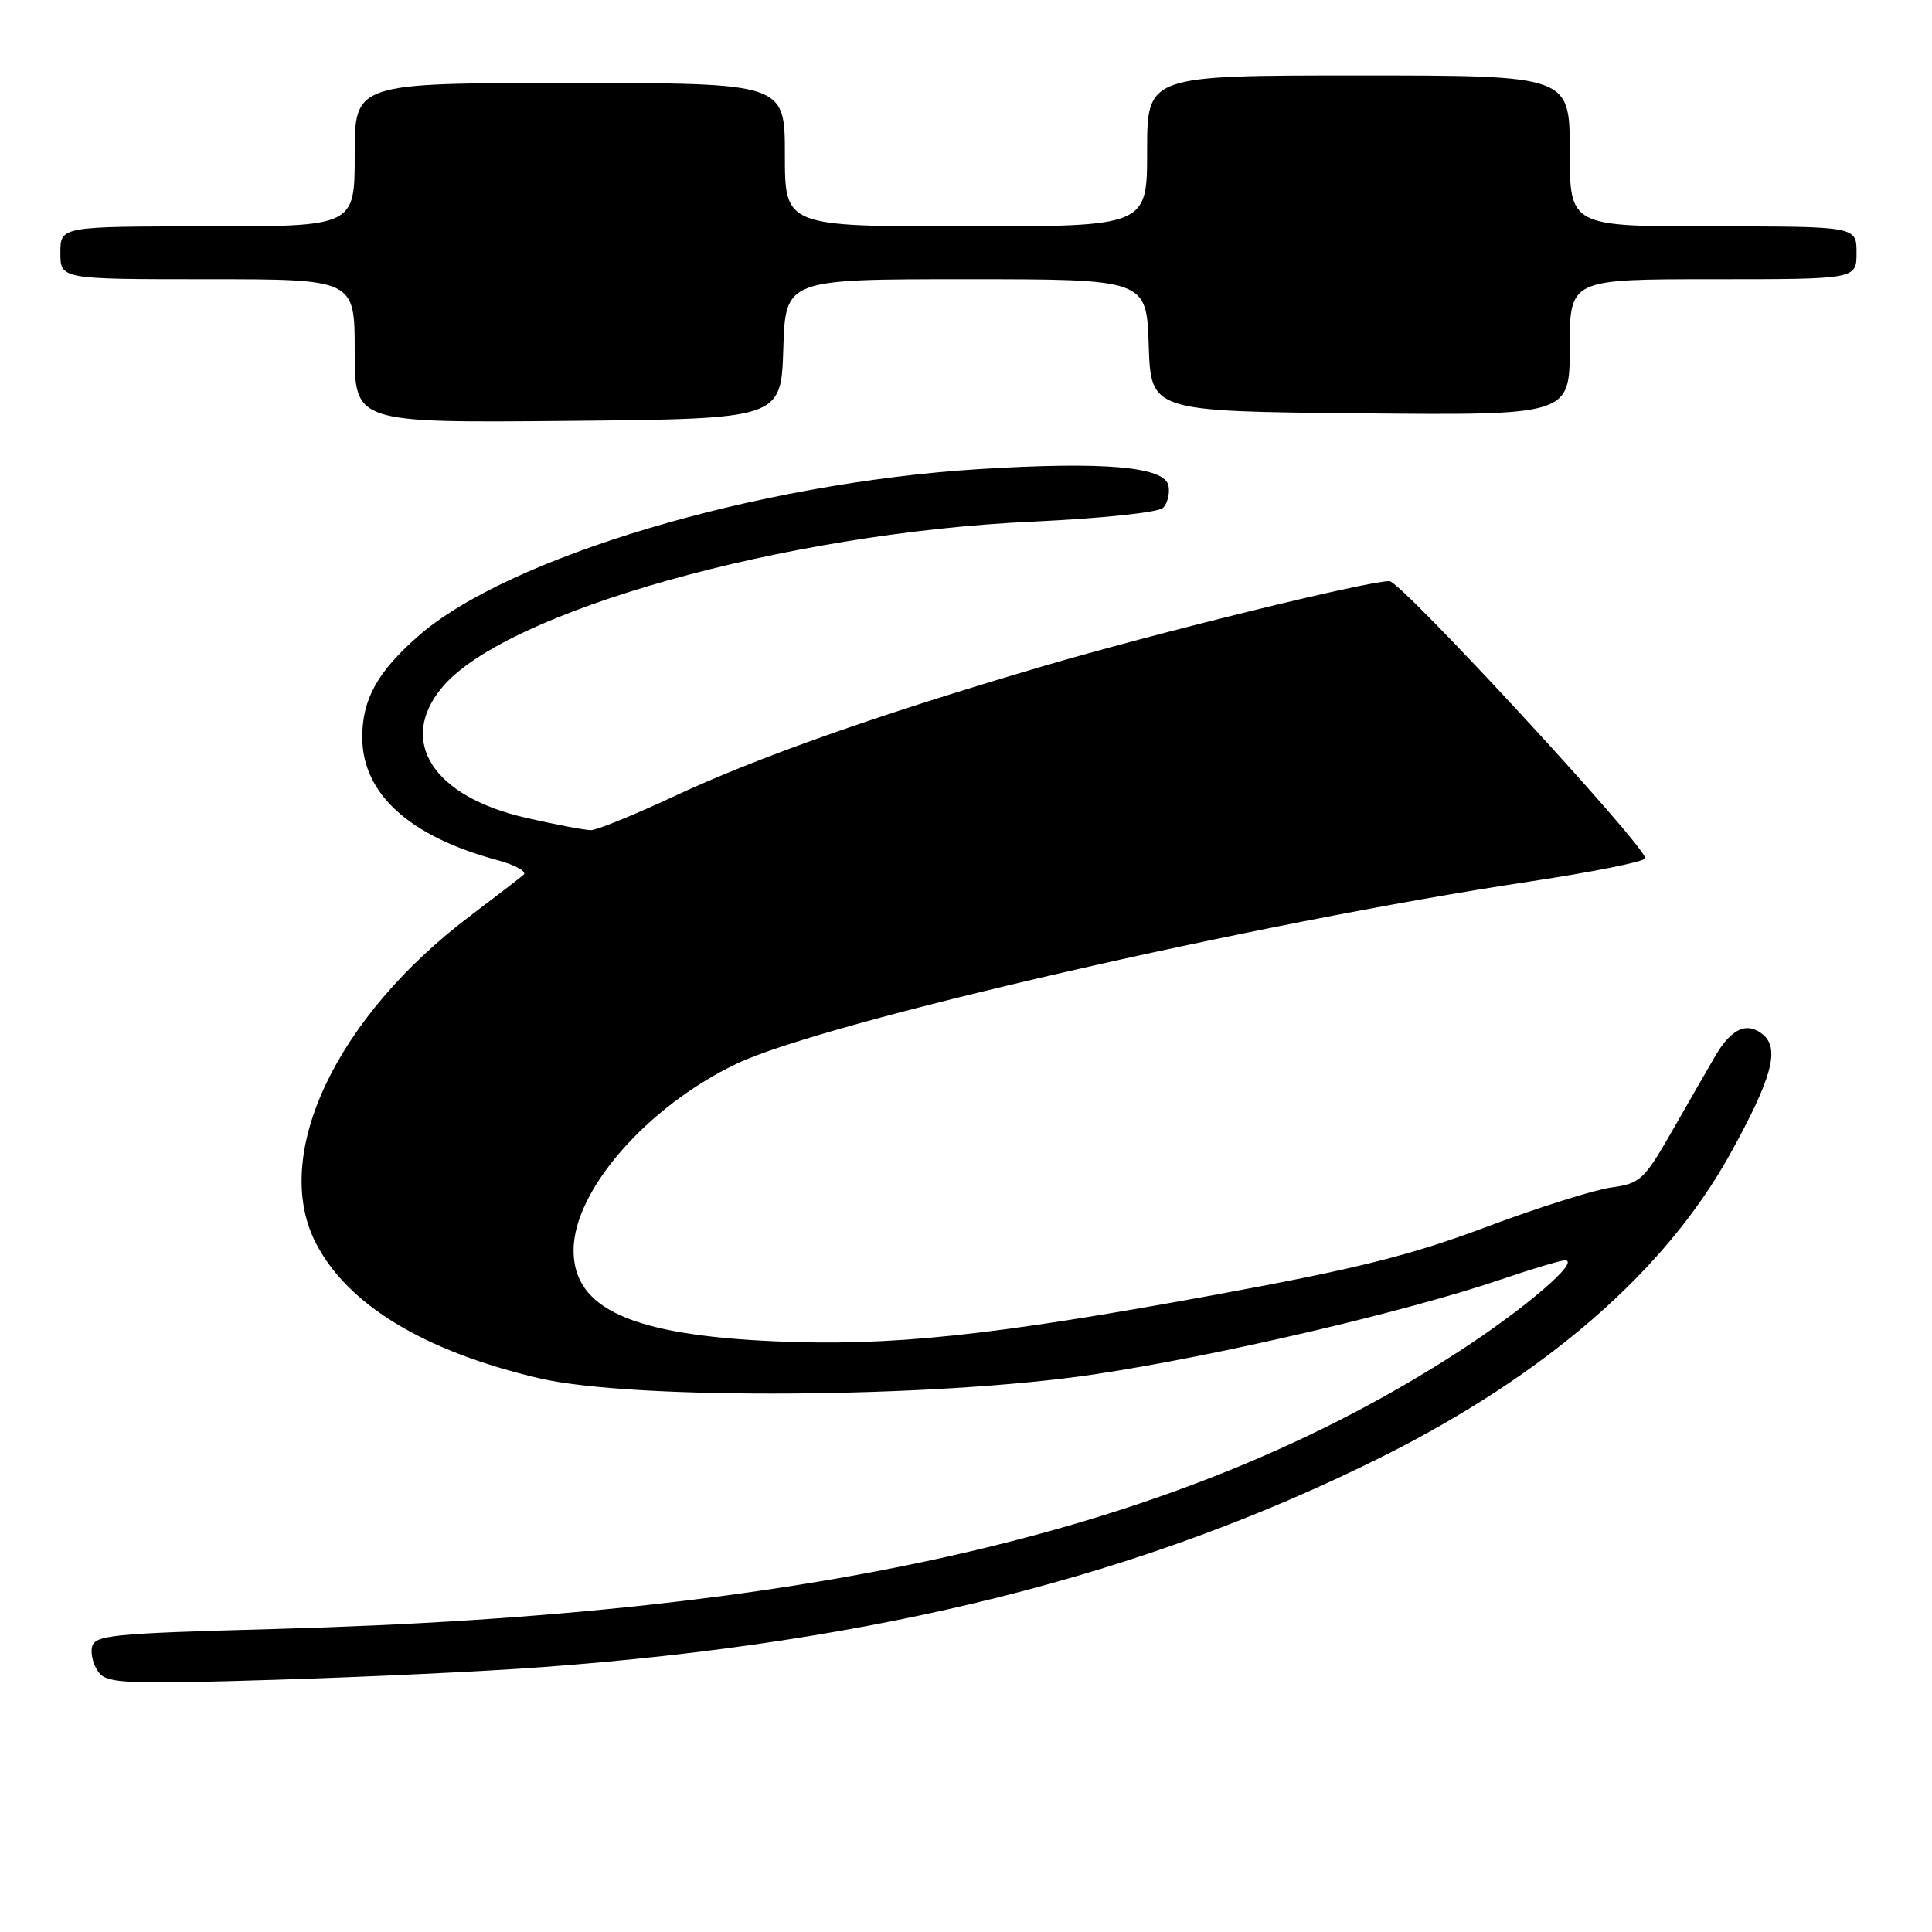 <?xml version="1.0" encoding="UTF-8" standalone="no"?>
<!DOCTYPE svg PUBLIC "-//W3C//DTD SVG 1.1//EN" "http://www.w3.org/Graphics/SVG/1.1/DTD/svg11.dtd" >
<svg xmlns="http://www.w3.org/2000/svg" xmlns:xlink="http://www.w3.org/1999/xlink" version="1.1" viewBox="0 0 256 256">
 <g >
 <path fill="currentColor"
d=" M 72.00 220.89 C 116.50 217.58 151.64 208.76 183.16 193.01 C 204.86 182.16 220.66 168.42 229.24 152.93 C 234.79 142.90 235.87 138.97 233.60 137.08 C 231.49 135.33 229.38 136.29 227.26 139.96 C 226.29 141.63 223.72 146.09 221.55 149.89 C 217.85 156.35 217.34 156.82 213.49 157.35 C 211.23 157.66 203.78 160.01 196.94 162.58 C 186.98 166.32 179.81 168.12 160.94 171.58 C 131.39 177.00 118.03 178.41 102.65 177.73 C 83.68 176.89 76.00 173.42 76.00 165.68 C 76.00 157.76 85.74 146.61 97.62 140.94 C 109.20 135.42 166.49 122.26 202.75 116.80 C 211.14 115.53 218.00 114.15 218.00 113.72 C 218.00 112.06 185.64 77.00 184.11 77.00 C 181.04 77.01 153.12 83.88 137.81 88.39 C 116.08 94.80 100.34 100.36 89.26 105.54 C 84.01 107.99 79.07 110.00 78.30 110.00 C 77.53 110.00 73.66 109.27 69.71 108.37 C 57.34 105.55 52.62 98.17 58.62 91.04 C 67.07 81.00 104.06 70.62 136.77 69.12 C 146.03 68.69 153.50 67.90 154.11 67.29 C 154.70 66.70 155.03 65.38 154.83 64.36 C 154.35 61.83 146.32 61.13 129.72 62.16 C 100.27 64.00 67.29 73.83 55.38 84.32 C 49.99 89.06 48.00 92.67 48.00 97.70 C 48.01 105.17 54.24 110.83 65.89 113.97 C 68.29 114.62 69.86 115.49 69.38 115.91 C 68.89 116.33 65.73 118.77 62.34 121.33 C 44.53 134.77 35.89 153.02 41.82 164.65 C 46.02 172.89 56.24 179.08 71.50 182.64 C 83.98 185.54 123.90 185.26 145.00 182.11 C 161.14 179.70 186.20 173.85 198.94 169.52 C 203.02 168.13 206.81 167.00 207.36 167.00 C 209.53 167.00 202.09 173.39 193.21 179.14 C 156.80 202.72 109.24 213.86 36.37 215.85 C 14.50 216.45 12.50 216.65 12.18 218.30 C 11.99 219.29 12.43 220.81 13.15 221.68 C 14.30 223.07 17.08 223.18 36.48 222.58 C 48.59 222.21 64.58 221.45 72.00 220.89 Z  M 103.79 46.25 C 104.08 37.00 104.08 37.00 128.00 37.00 C 151.92 37.00 151.92 37.00 152.21 45.75 C 152.50 54.50 152.50 54.50 180.25 54.77 C 208.00 55.03 208.00 55.03 208.00 46.02 C 208.00 37.00 208.00 37.00 227.00 37.00 C 246.00 37.00 246.00 37.00 246.00 33.50 C 246.00 30.00 246.00 30.00 227.00 30.00 C 208.00 30.00 208.00 30.00 208.00 20.00 C 208.00 10.00 208.00 10.00 180.00 10.00 C 152.00 10.00 152.00 10.00 152.00 20.00 C 152.00 30.00 152.00 30.00 128.00 30.00 C 104.00 30.00 104.00 30.00 104.00 20.50 C 104.00 11.00 104.00 11.00 75.50 11.00 C 47.00 11.00 47.00 11.00 47.00 20.50 C 47.00 30.00 47.00 30.00 27.50 30.00 C 8.00 30.00 8.00 30.00 8.00 33.50 C 8.00 37.00 8.00 37.00 27.50 37.00 C 47.00 37.00 47.00 37.00 47.00 46.52 C 47.00 56.03 47.00 56.03 75.25 55.77 C 103.50 55.50 103.50 55.50 103.79 46.25 Z "/>
</g>
</svg>